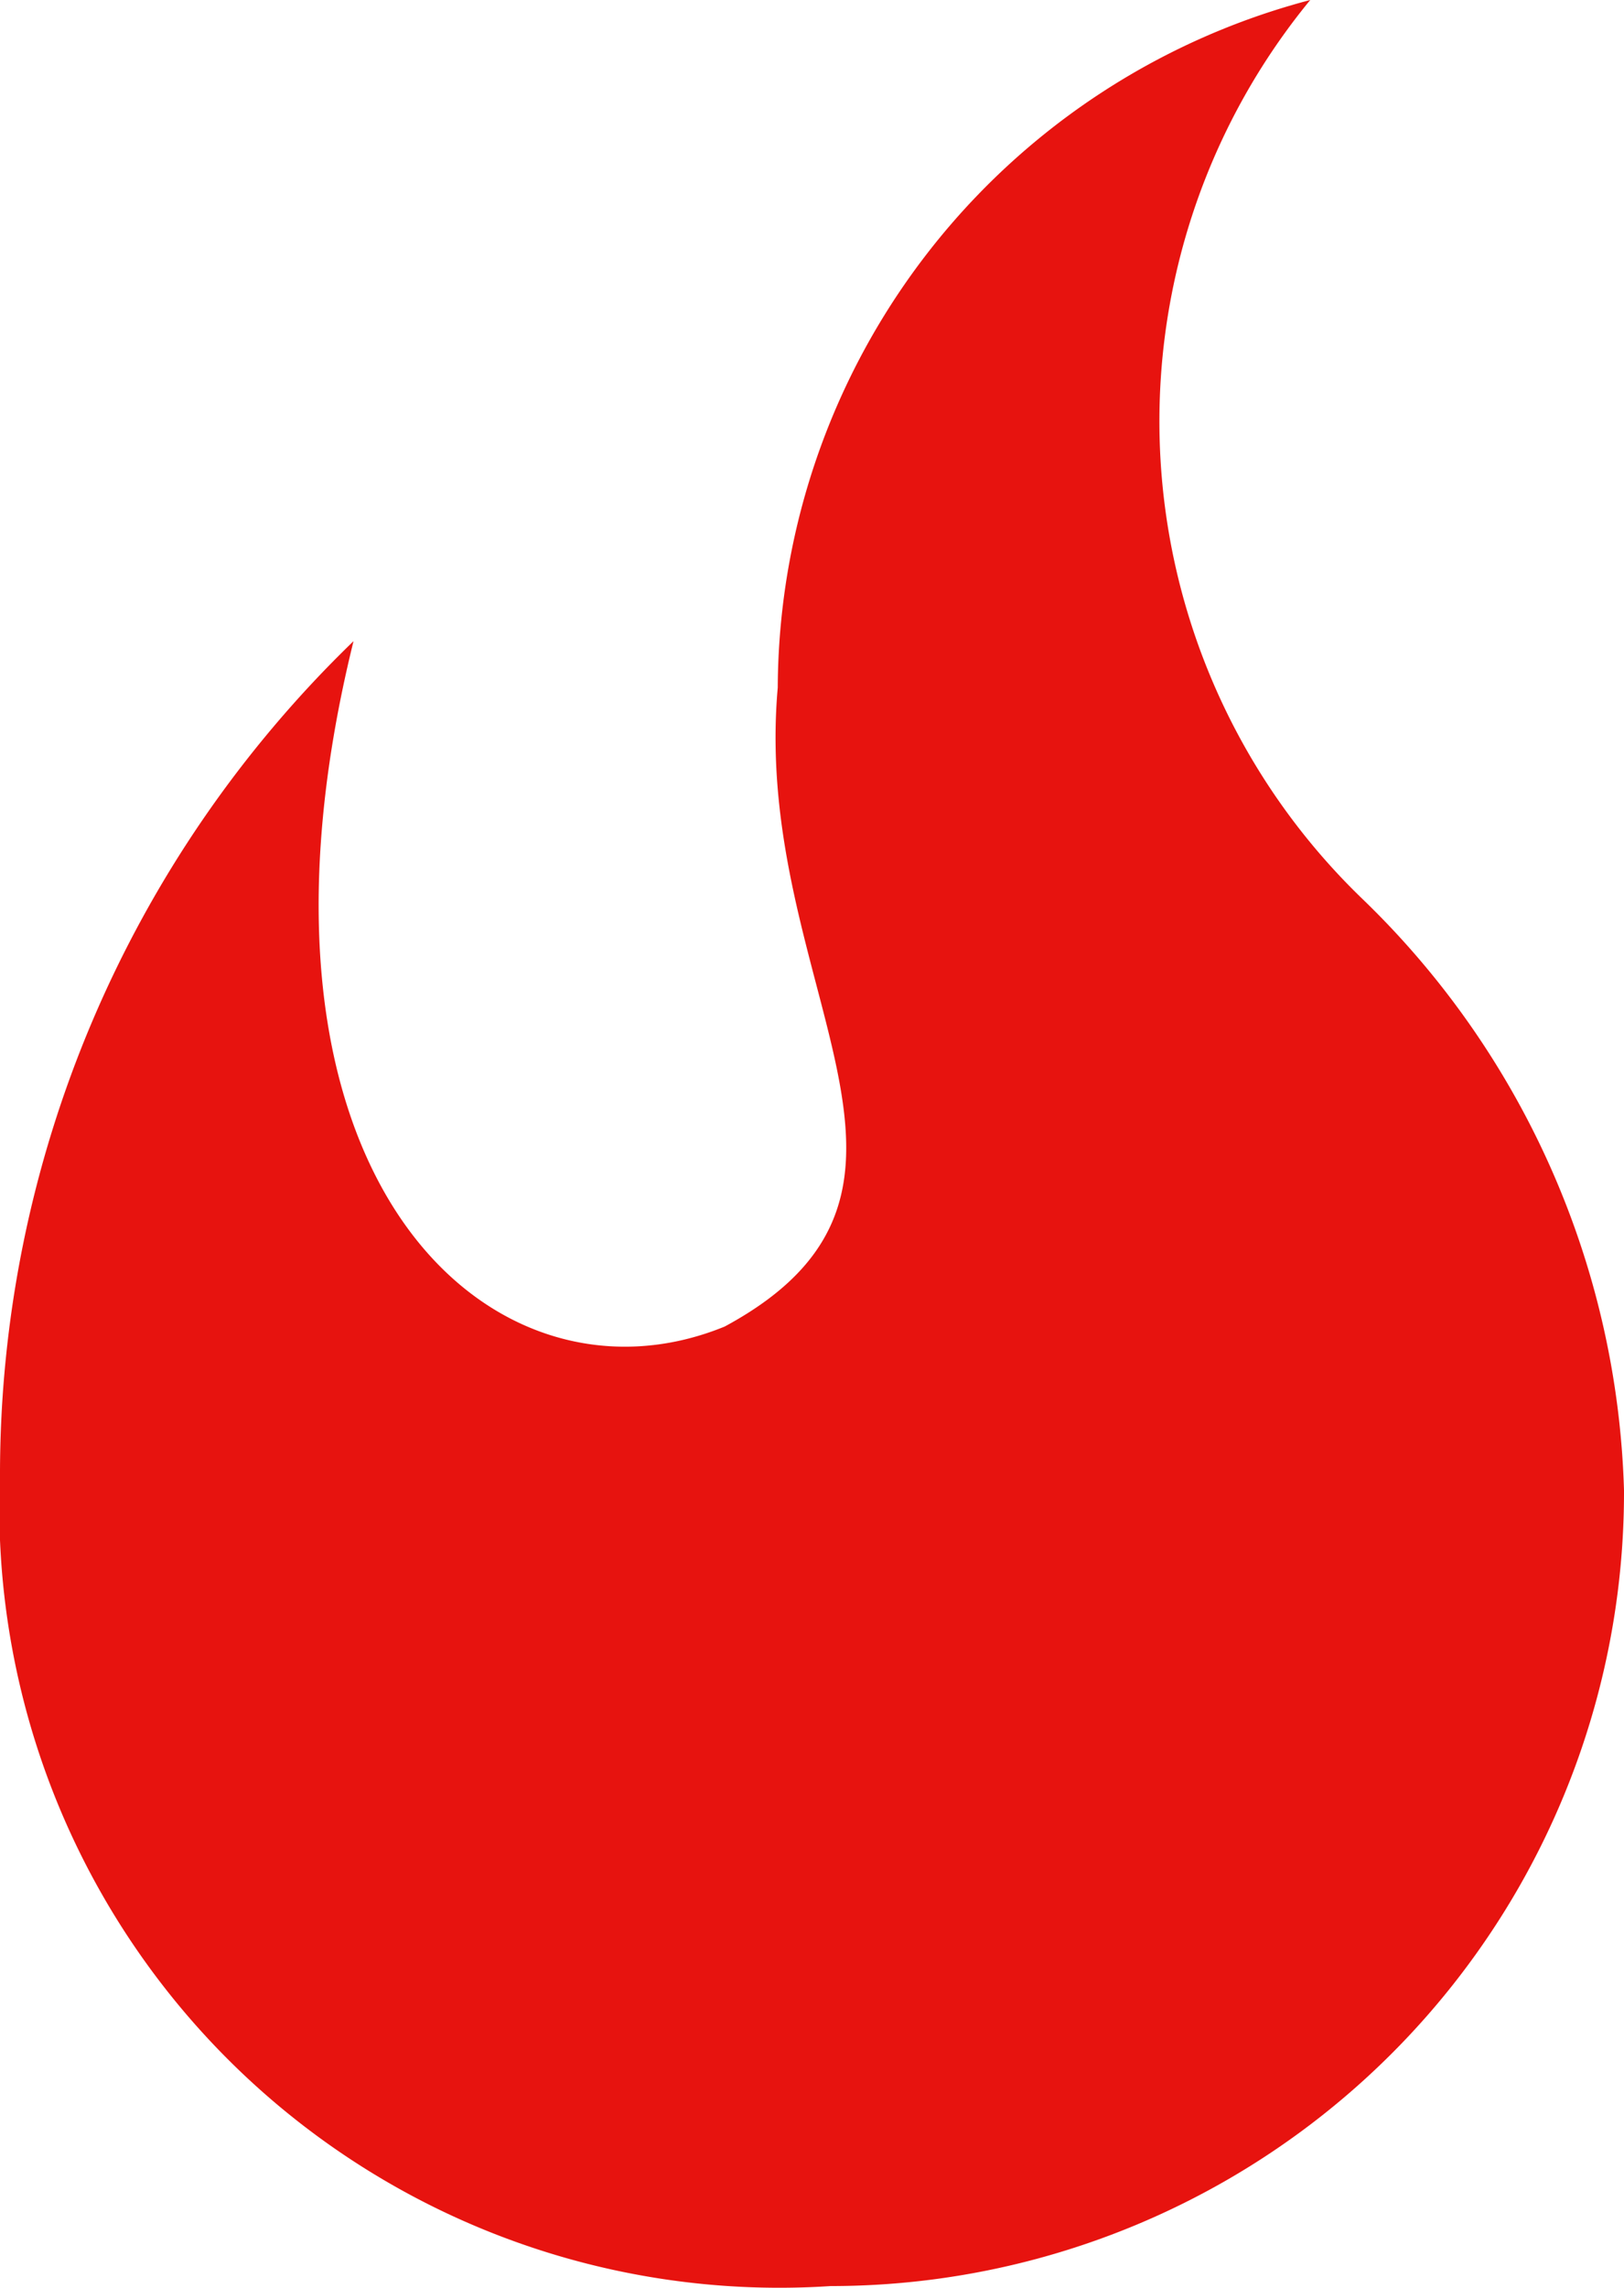 <svg xmlns="http://www.w3.org/2000/svg" viewBox="0 0 7.35 10.35"><defs><style>.cls-1{fill-opacity:0;}.cls-2{fill:#e7130f;}</style></defs><title>fire-red</title><g id="Слой_2" data-name="Слой 2"><g id="Слой_1-2" data-name="Слой 1"><rect class="cls-1" width="7.35" height="10.35"/><rect class="cls-1" width="7.35" height="10.35"/><path class="cls-2" d="M6.16,4.06A3,3,0,0,1,5.93,0,3.23,3.23,0,0,0,3.52,3.11C3.4,4.46,4.43,5.38,3.28,6,2.23,6.43,1,5.33,1.6,2.9A5.24,5.24,0,0,0,0,6.67a3.53,3.53,0,0,0,3.76,3.67,3.59,3.59,0,0,0,3.59-3.6A3.87,3.87,0,0,0,6.16,4.06"/></g></g></svg>